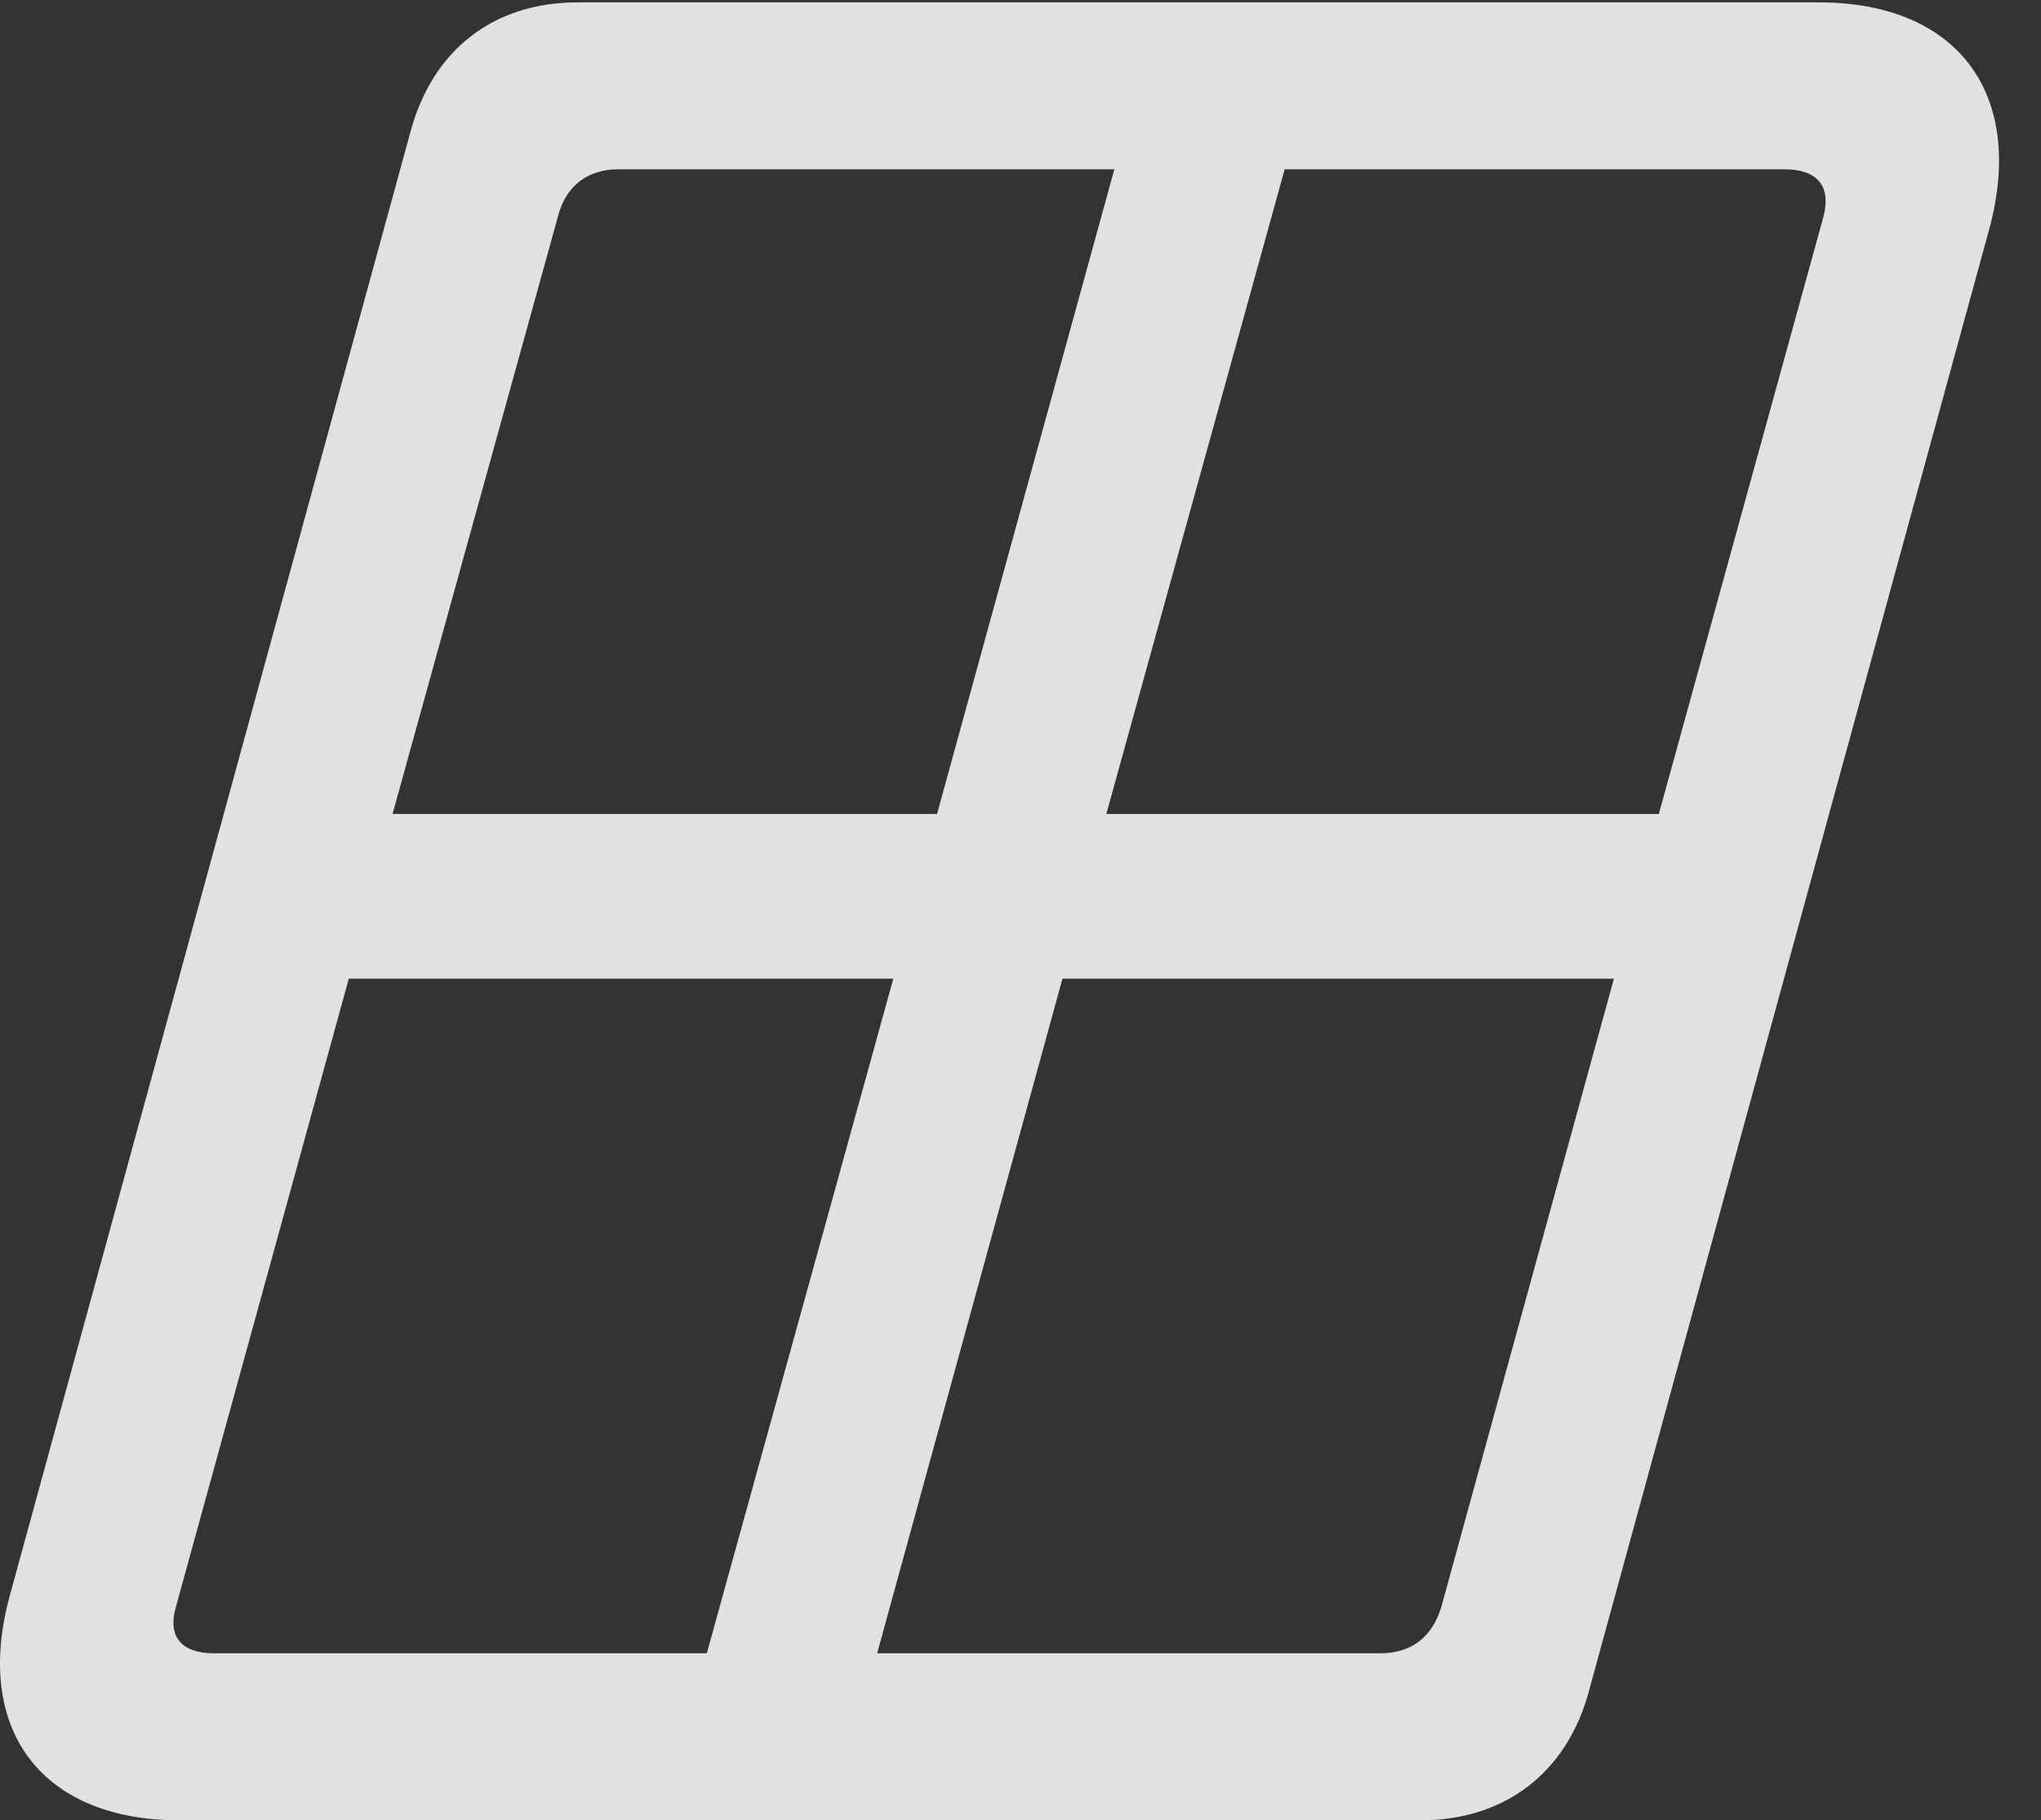 <?xml version="1.0" encoding="UTF-8"?>
<!--Generator: Apple Native CoreSVG 232.5-->
<!DOCTYPE svg
PUBLIC "-//W3C//DTD SVG 1.1//EN"
       "http://www.w3.org/Graphics/SVG/1.1/DTD/svg11.dtd">
<svg version="1.1" xmlns="http://www.w3.org/2000/svg" xmlns:xlink="http://www.w3.org/1999/xlink" width="17.314" height="15.44">
 <rect width="100%" height="100%" fill="#333333" stroke="none"/>
 <g>
  <rect height="15.44" opacity="0" width="17.314" x="0" y="0"/>
  <path d="M1.523 15.44L12.05 15.44C12.773 15.44 13.291 15.029 13.476 14.355L16.875 1.943C17.187 0.791 16.601 0.02 15.43 0.02L4.902 0.02C4.179 0.02 3.672 0.43 3.486 1.104L0.088 13.516C-0.235 14.668 0.351 15.44 1.523 15.44ZM1.494 13.623L2.959 8.301L7.578 8.301L5.996 14.023L1.816 14.023C1.543 14.023 1.416 13.887 1.494 13.623ZM3.33 6.904L4.736 1.826C4.804 1.572 4.99 1.436 5.244 1.436L9.453 1.436L7.949 6.904ZM7.441 14.023L9.013 8.301L13.691 8.301L12.226 13.633C12.148 13.887 11.972 14.023 11.709 14.023ZM9.385 6.904L10.898 1.436L15.136 1.436C15.41 1.436 15.537 1.572 15.469 1.836L14.072 6.904Z" fill="#ffffff" fill-opacity="0.85"/>
 </g>
</svg>
